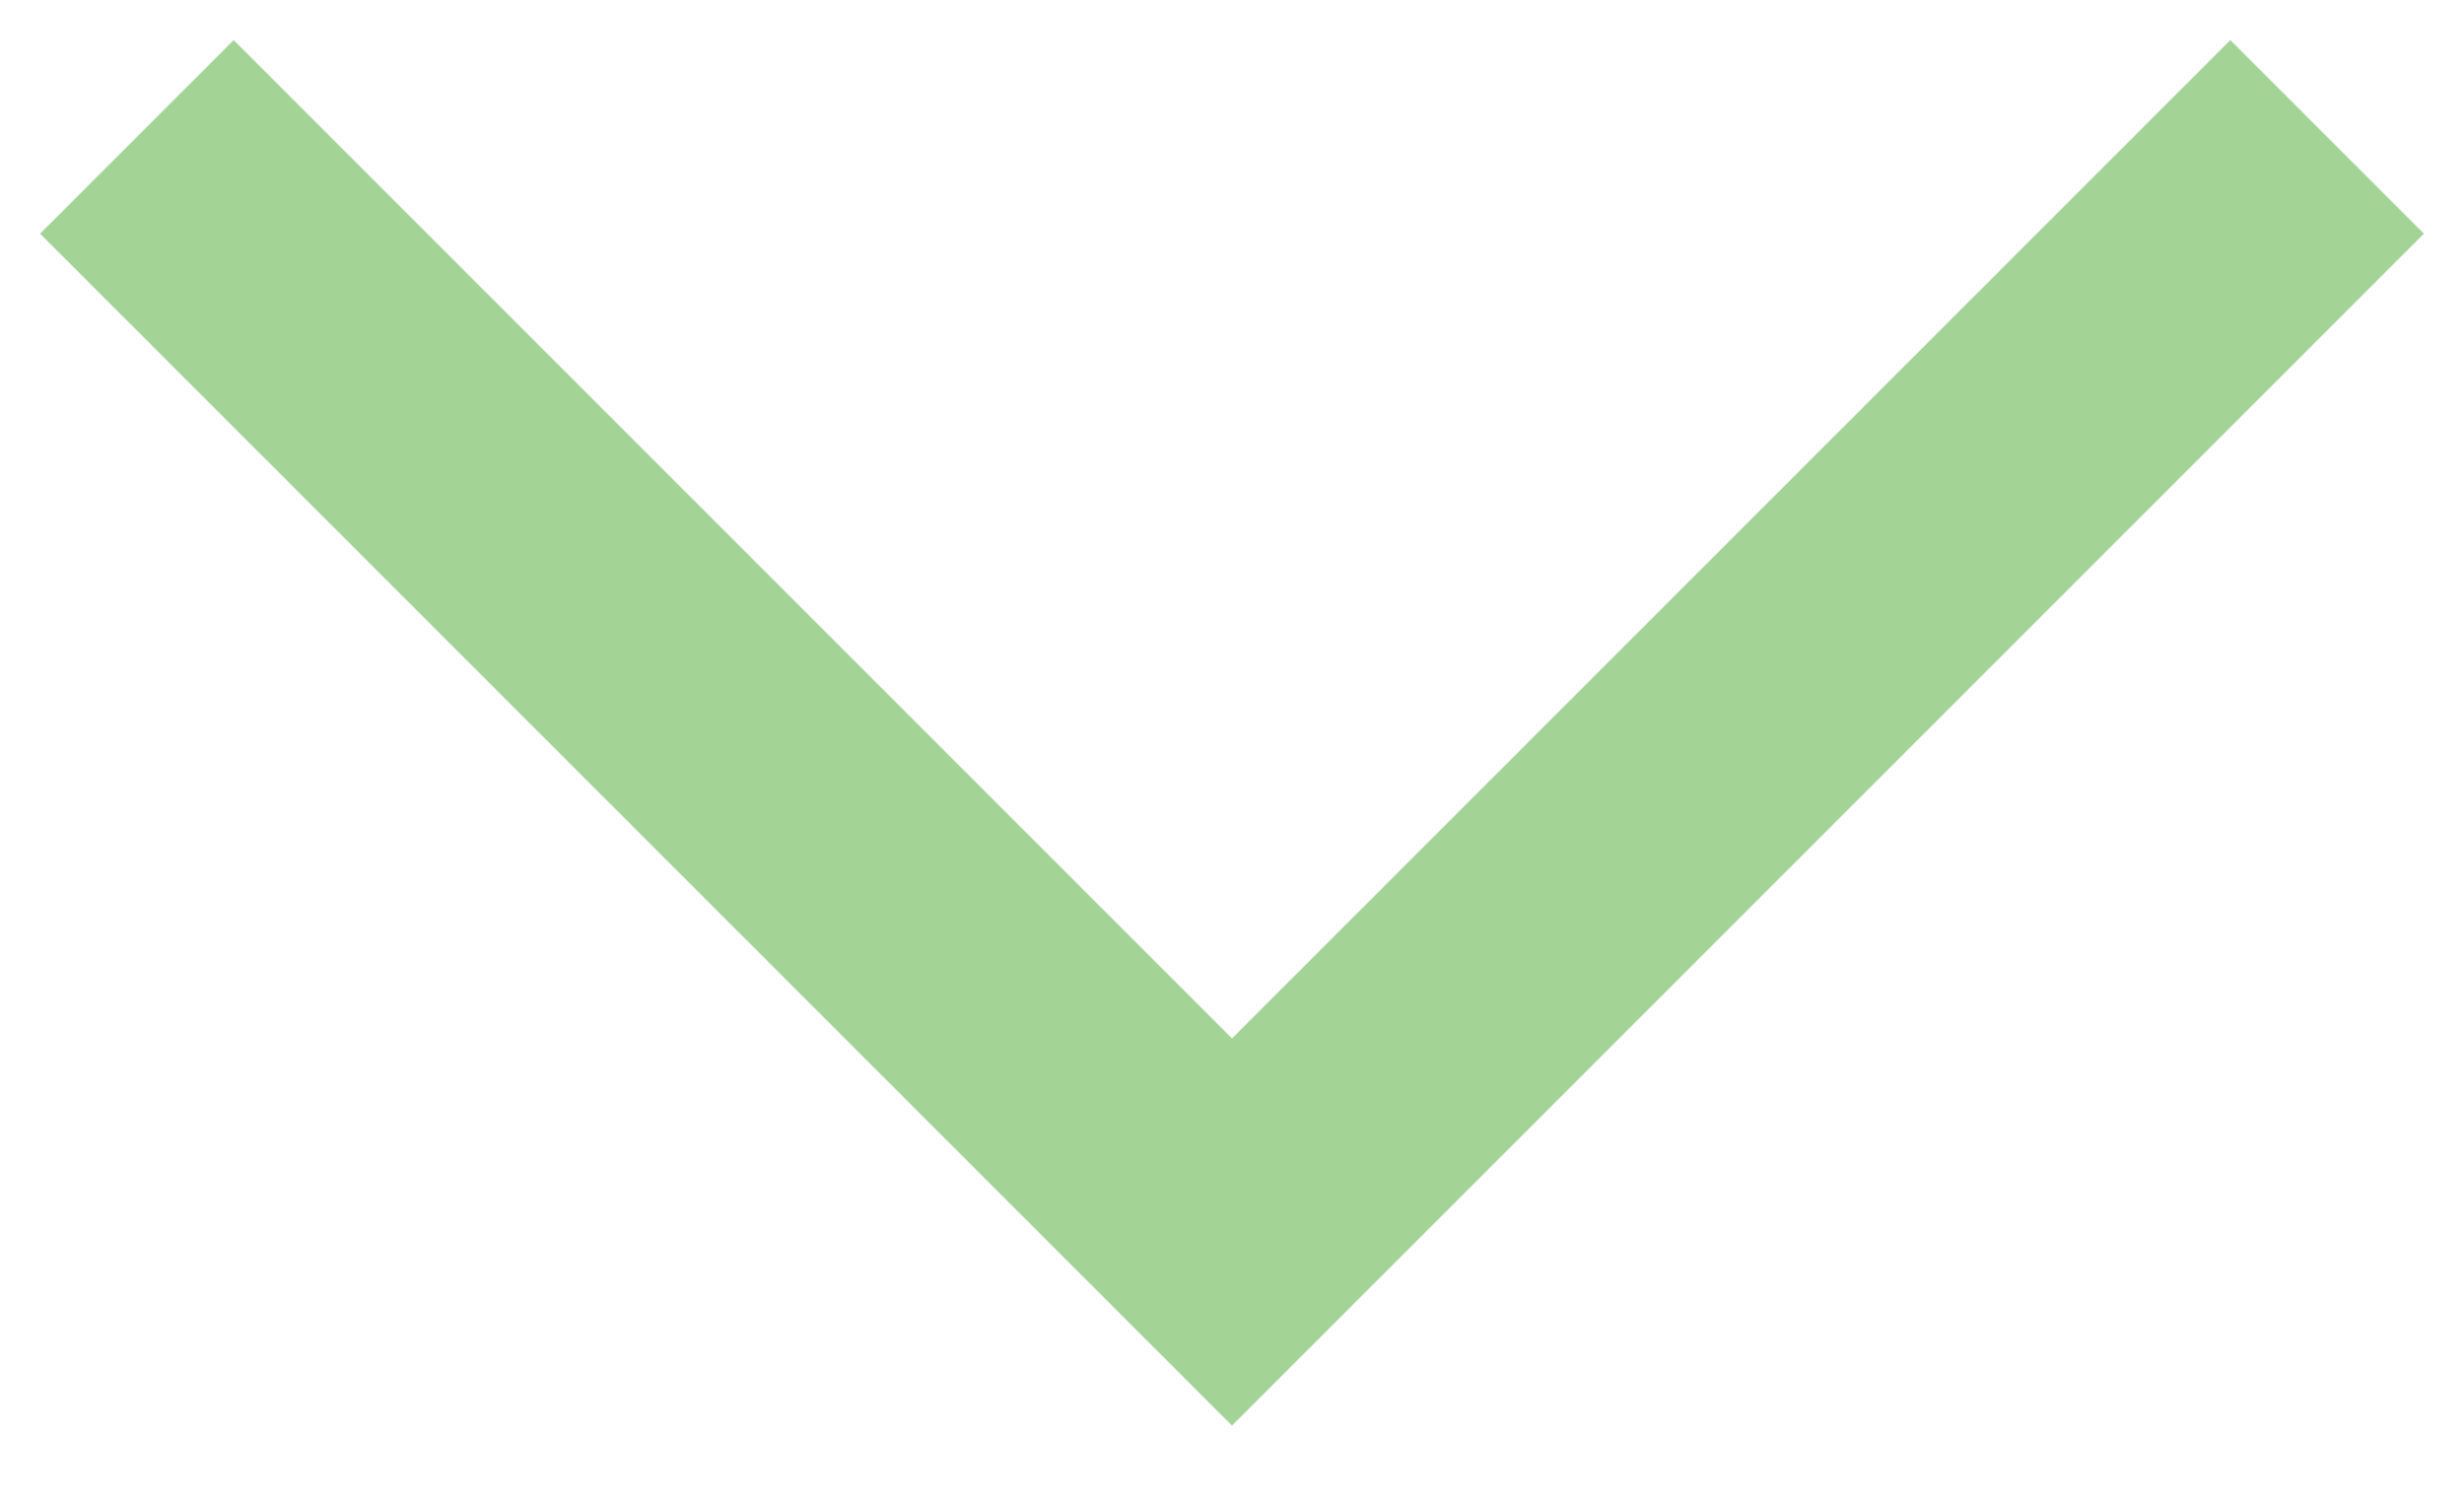 <svg width="18" height="11" fill="none" xmlns="http://www.w3.org/2000/svg"><path opacity=".5" d="M9 9l-.707.707.707.707.707-.707L9 9zM.293 1.707l8 8 1.414-1.414-8-8L.293 1.707zm9.414 8l8-8L16.293.293l-8 8 1.414 1.414z" fill="#4BA82E"/></svg>